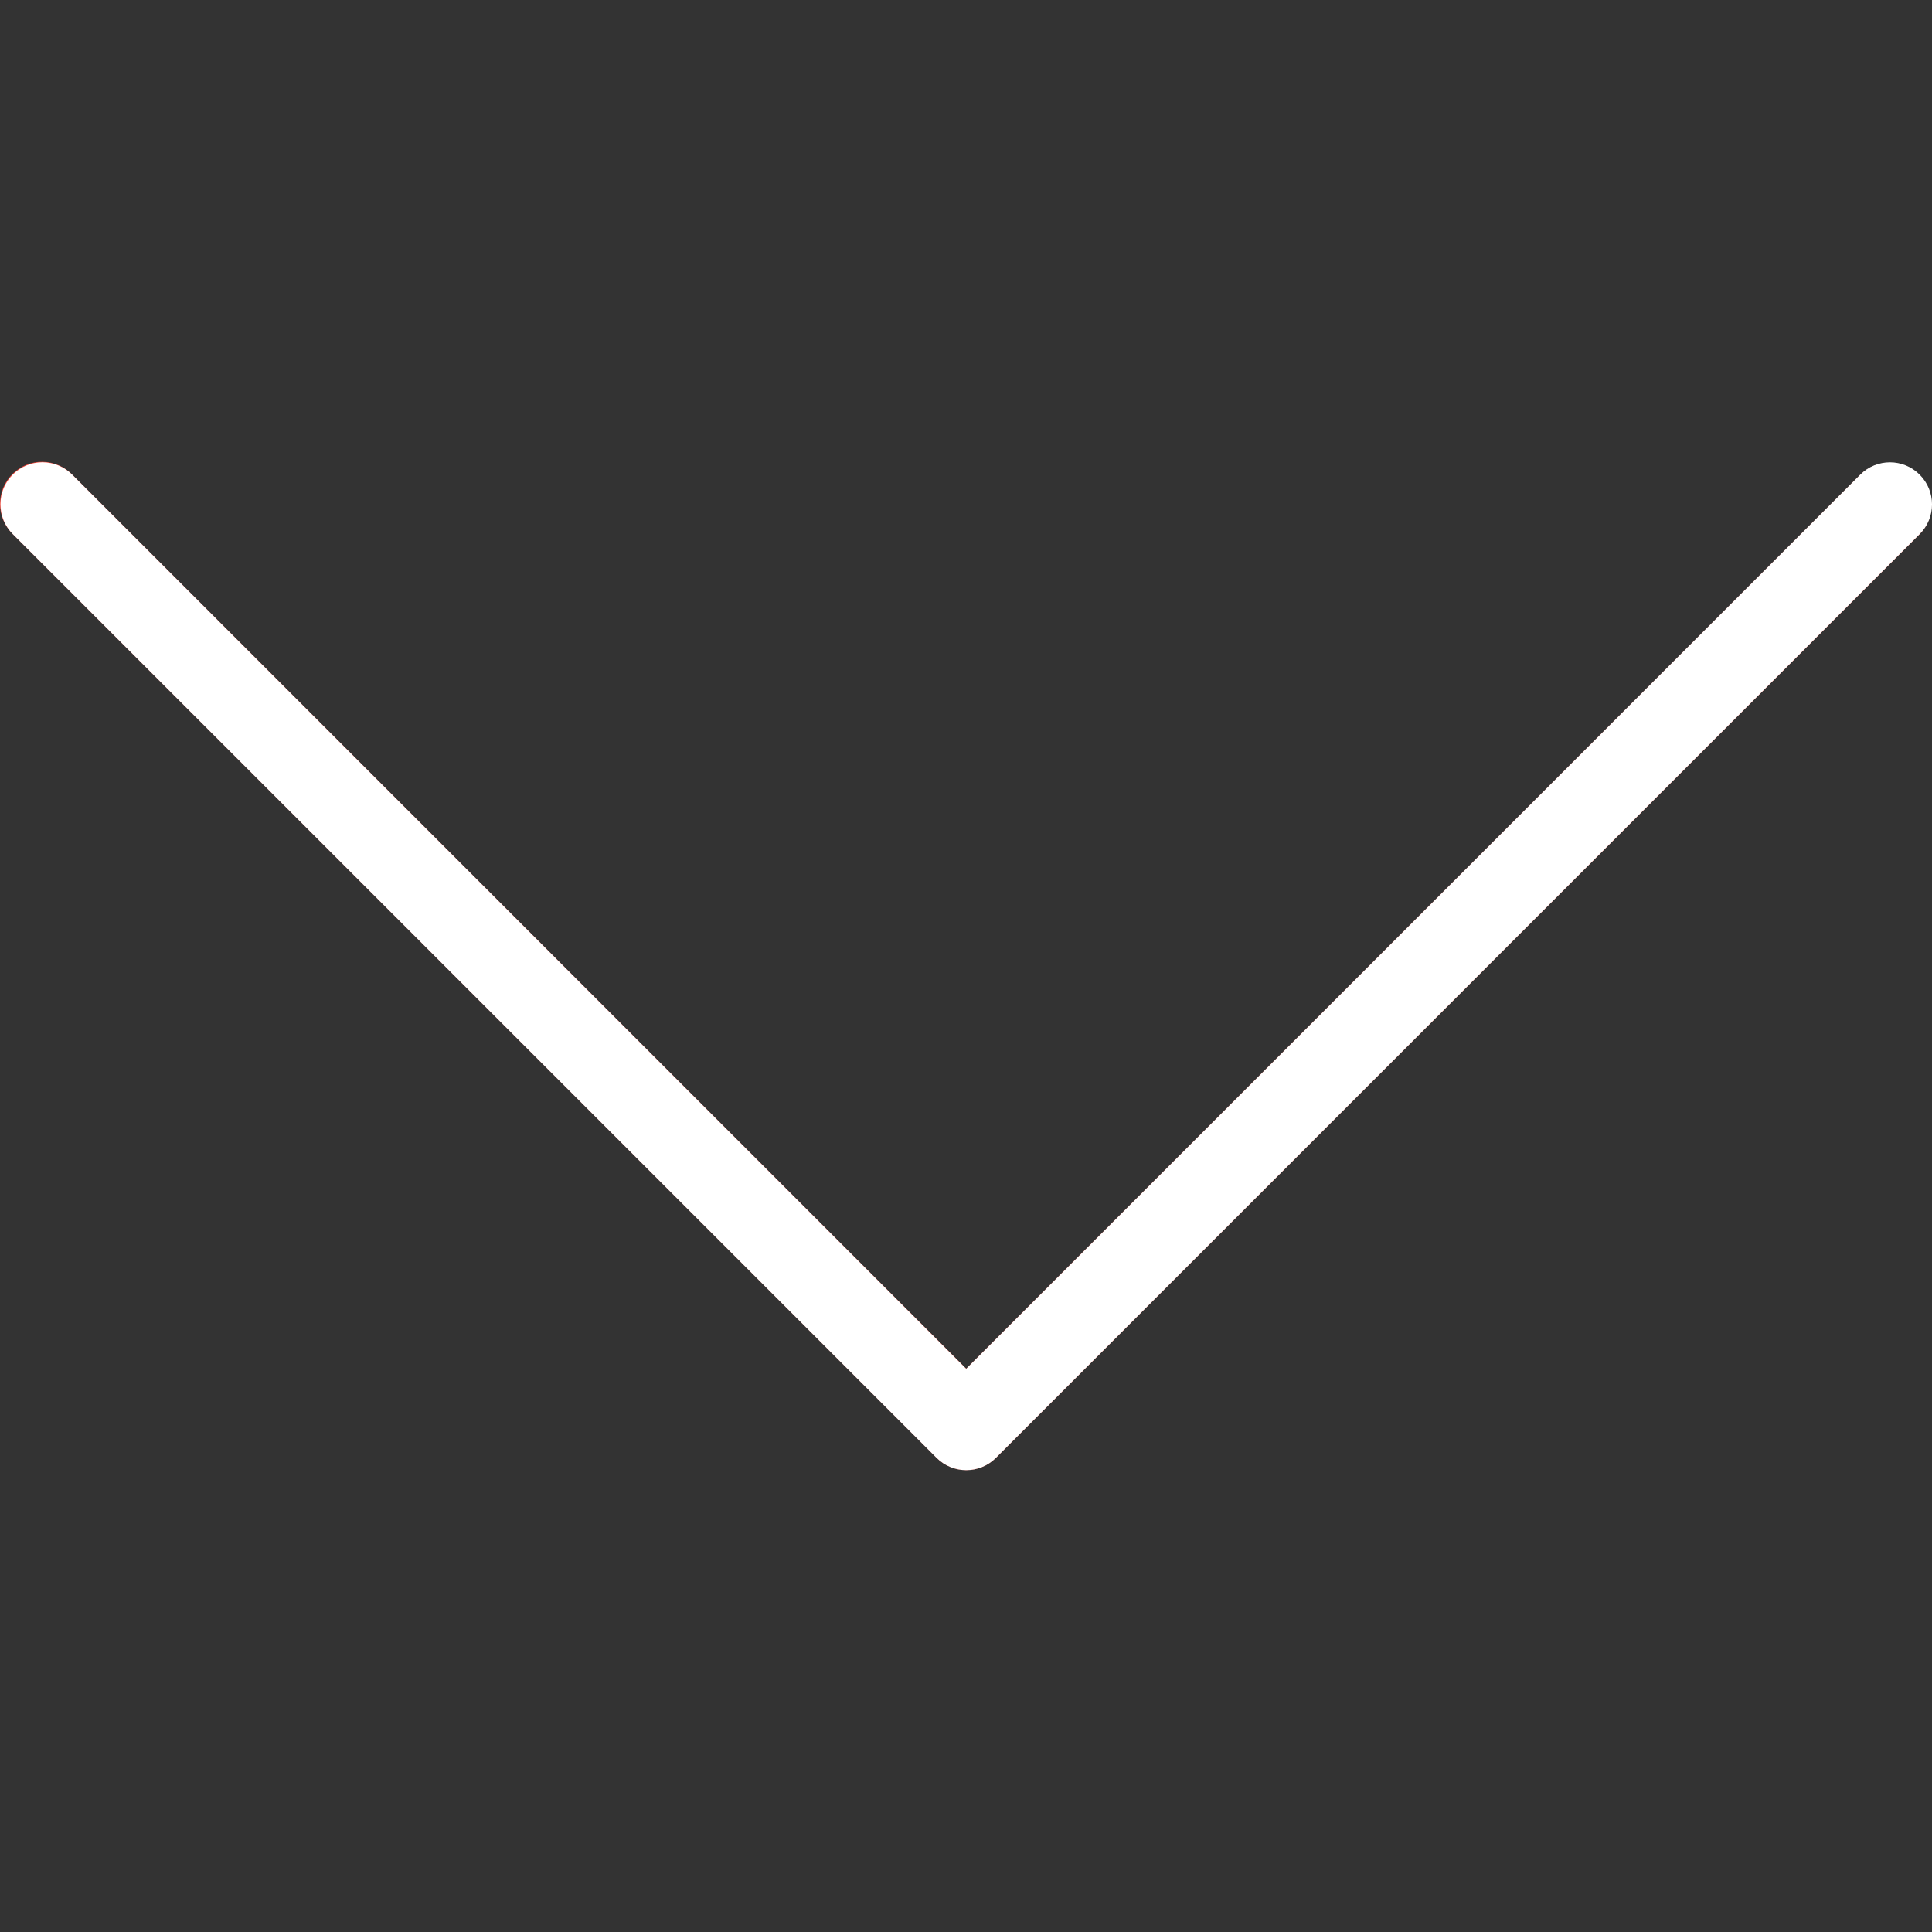 <svg width="29" height="29" viewBox="0 0 29 29" fill="none" xmlns="http://www.w3.org/2000/svg">
<rect x="0" y="0" width="29" height="29" fill="#333333" stroke="none"/>
<g clip-path="url(#clip0_1_1457)">
<path d="M28.815 8.017C29.057 7.767 29.05 7.368 28.8 7.126C28.555 6.89 28.168 6.89 27.924 7.126L14.503 20.545L1.084 7.125C0.842 6.874 0.443 6.867 0.192 7.109C-0.058 7.351 -0.065 7.75 0.177 8C0.182 8.005 0.187 8.011 0.192 8.016L14.058 21.881C14.304 22.128 14.703 22.128 14.95 21.881L28.815 8.017Z" fill="#F44336"/>
<path d="M0.007 7.571C0.006 7.223 0.288 6.94 0.636 6.939C0.804 6.939 0.965 7.006 1.084 7.125L14.503 20.546L27.923 7.125C28.169 6.878 28.569 6.878 28.815 7.125C29.062 7.371 29.062 7.771 28.815 8.017L14.949 21.883C14.703 22.129 14.304 22.129 14.058 21.883L0.192 8.017C0.074 7.899 0.007 7.738 0.007 7.571Z" fill="white"/>
</g>
<defs>
<clipPath id="clip0_1_1457">
<rect width="29" height="29" fill="white" transform="translate(29) rotate(90)"/>
</clipPath>
</defs>
</svg>

